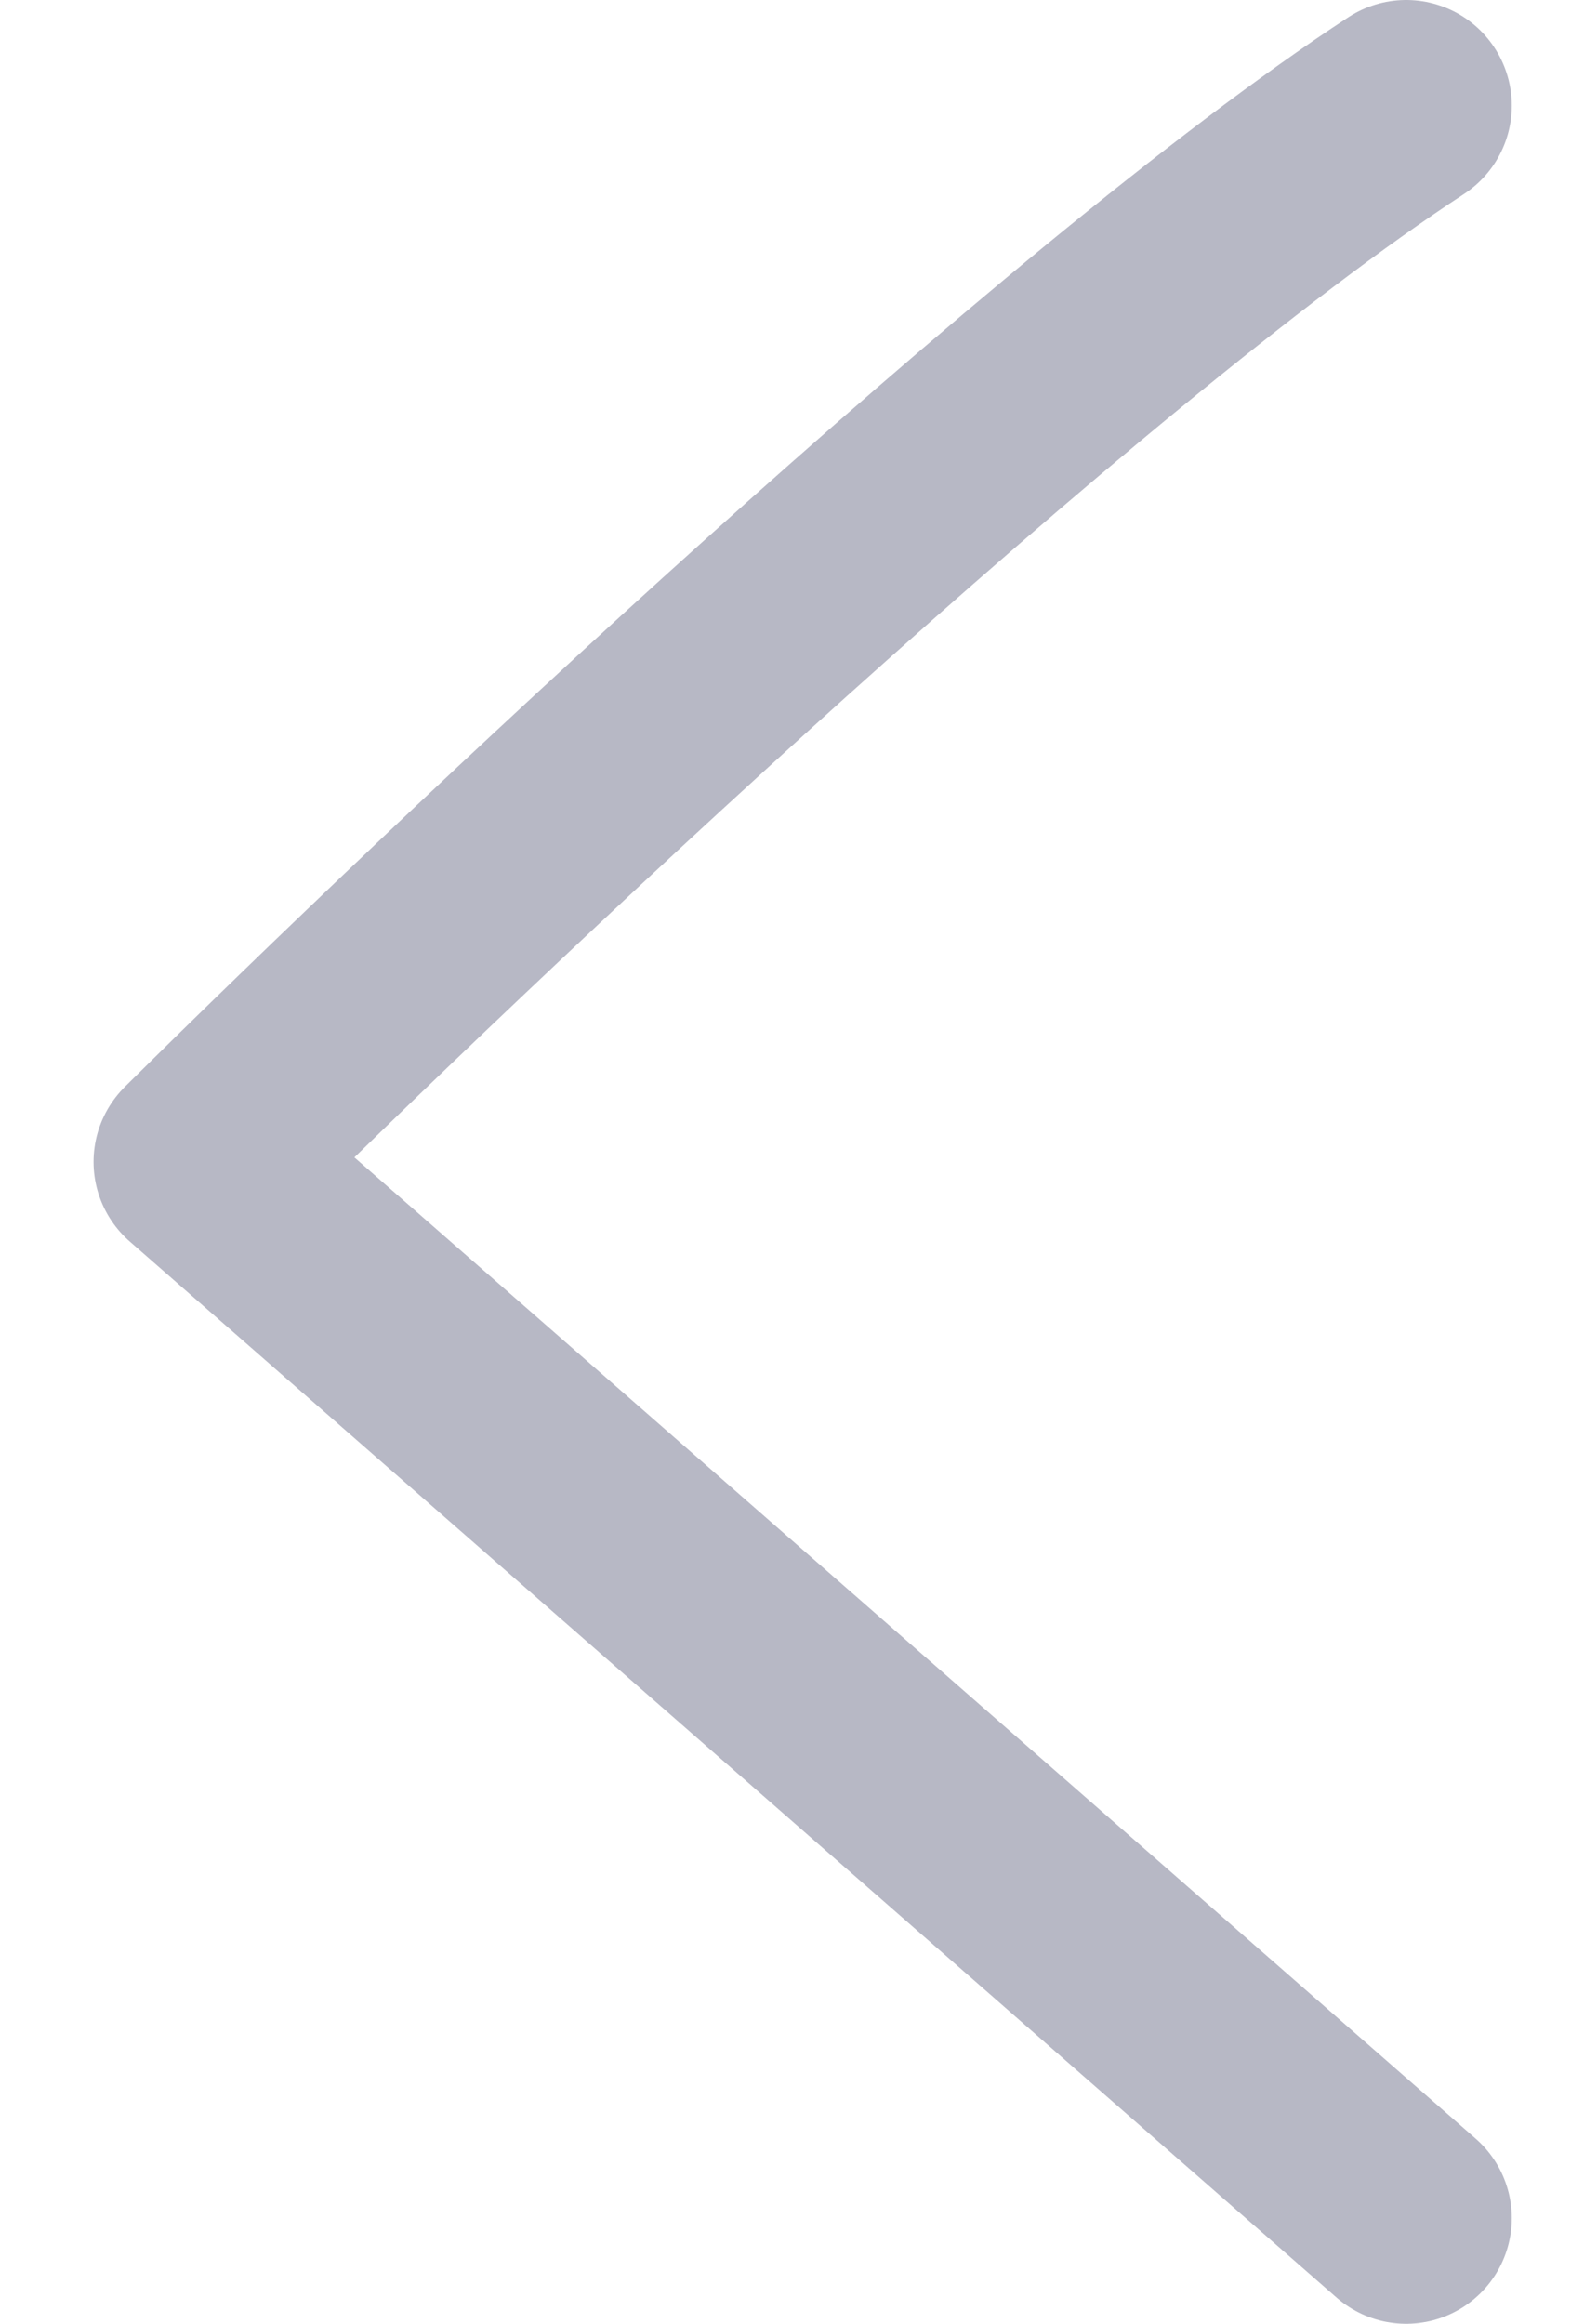 <svg width="15" height="22" viewBox="0 0 15 22" fill="none" xmlns="http://www.w3.org/2000/svg">
<path d="M13.316 1C10.153 3.068 4.378 8.528 1.886 11L13.316 21" stroke="#B7B8C5" stroke-width="2" stroke-linecap="round" stroke-linejoin="round"/>
</svg>
